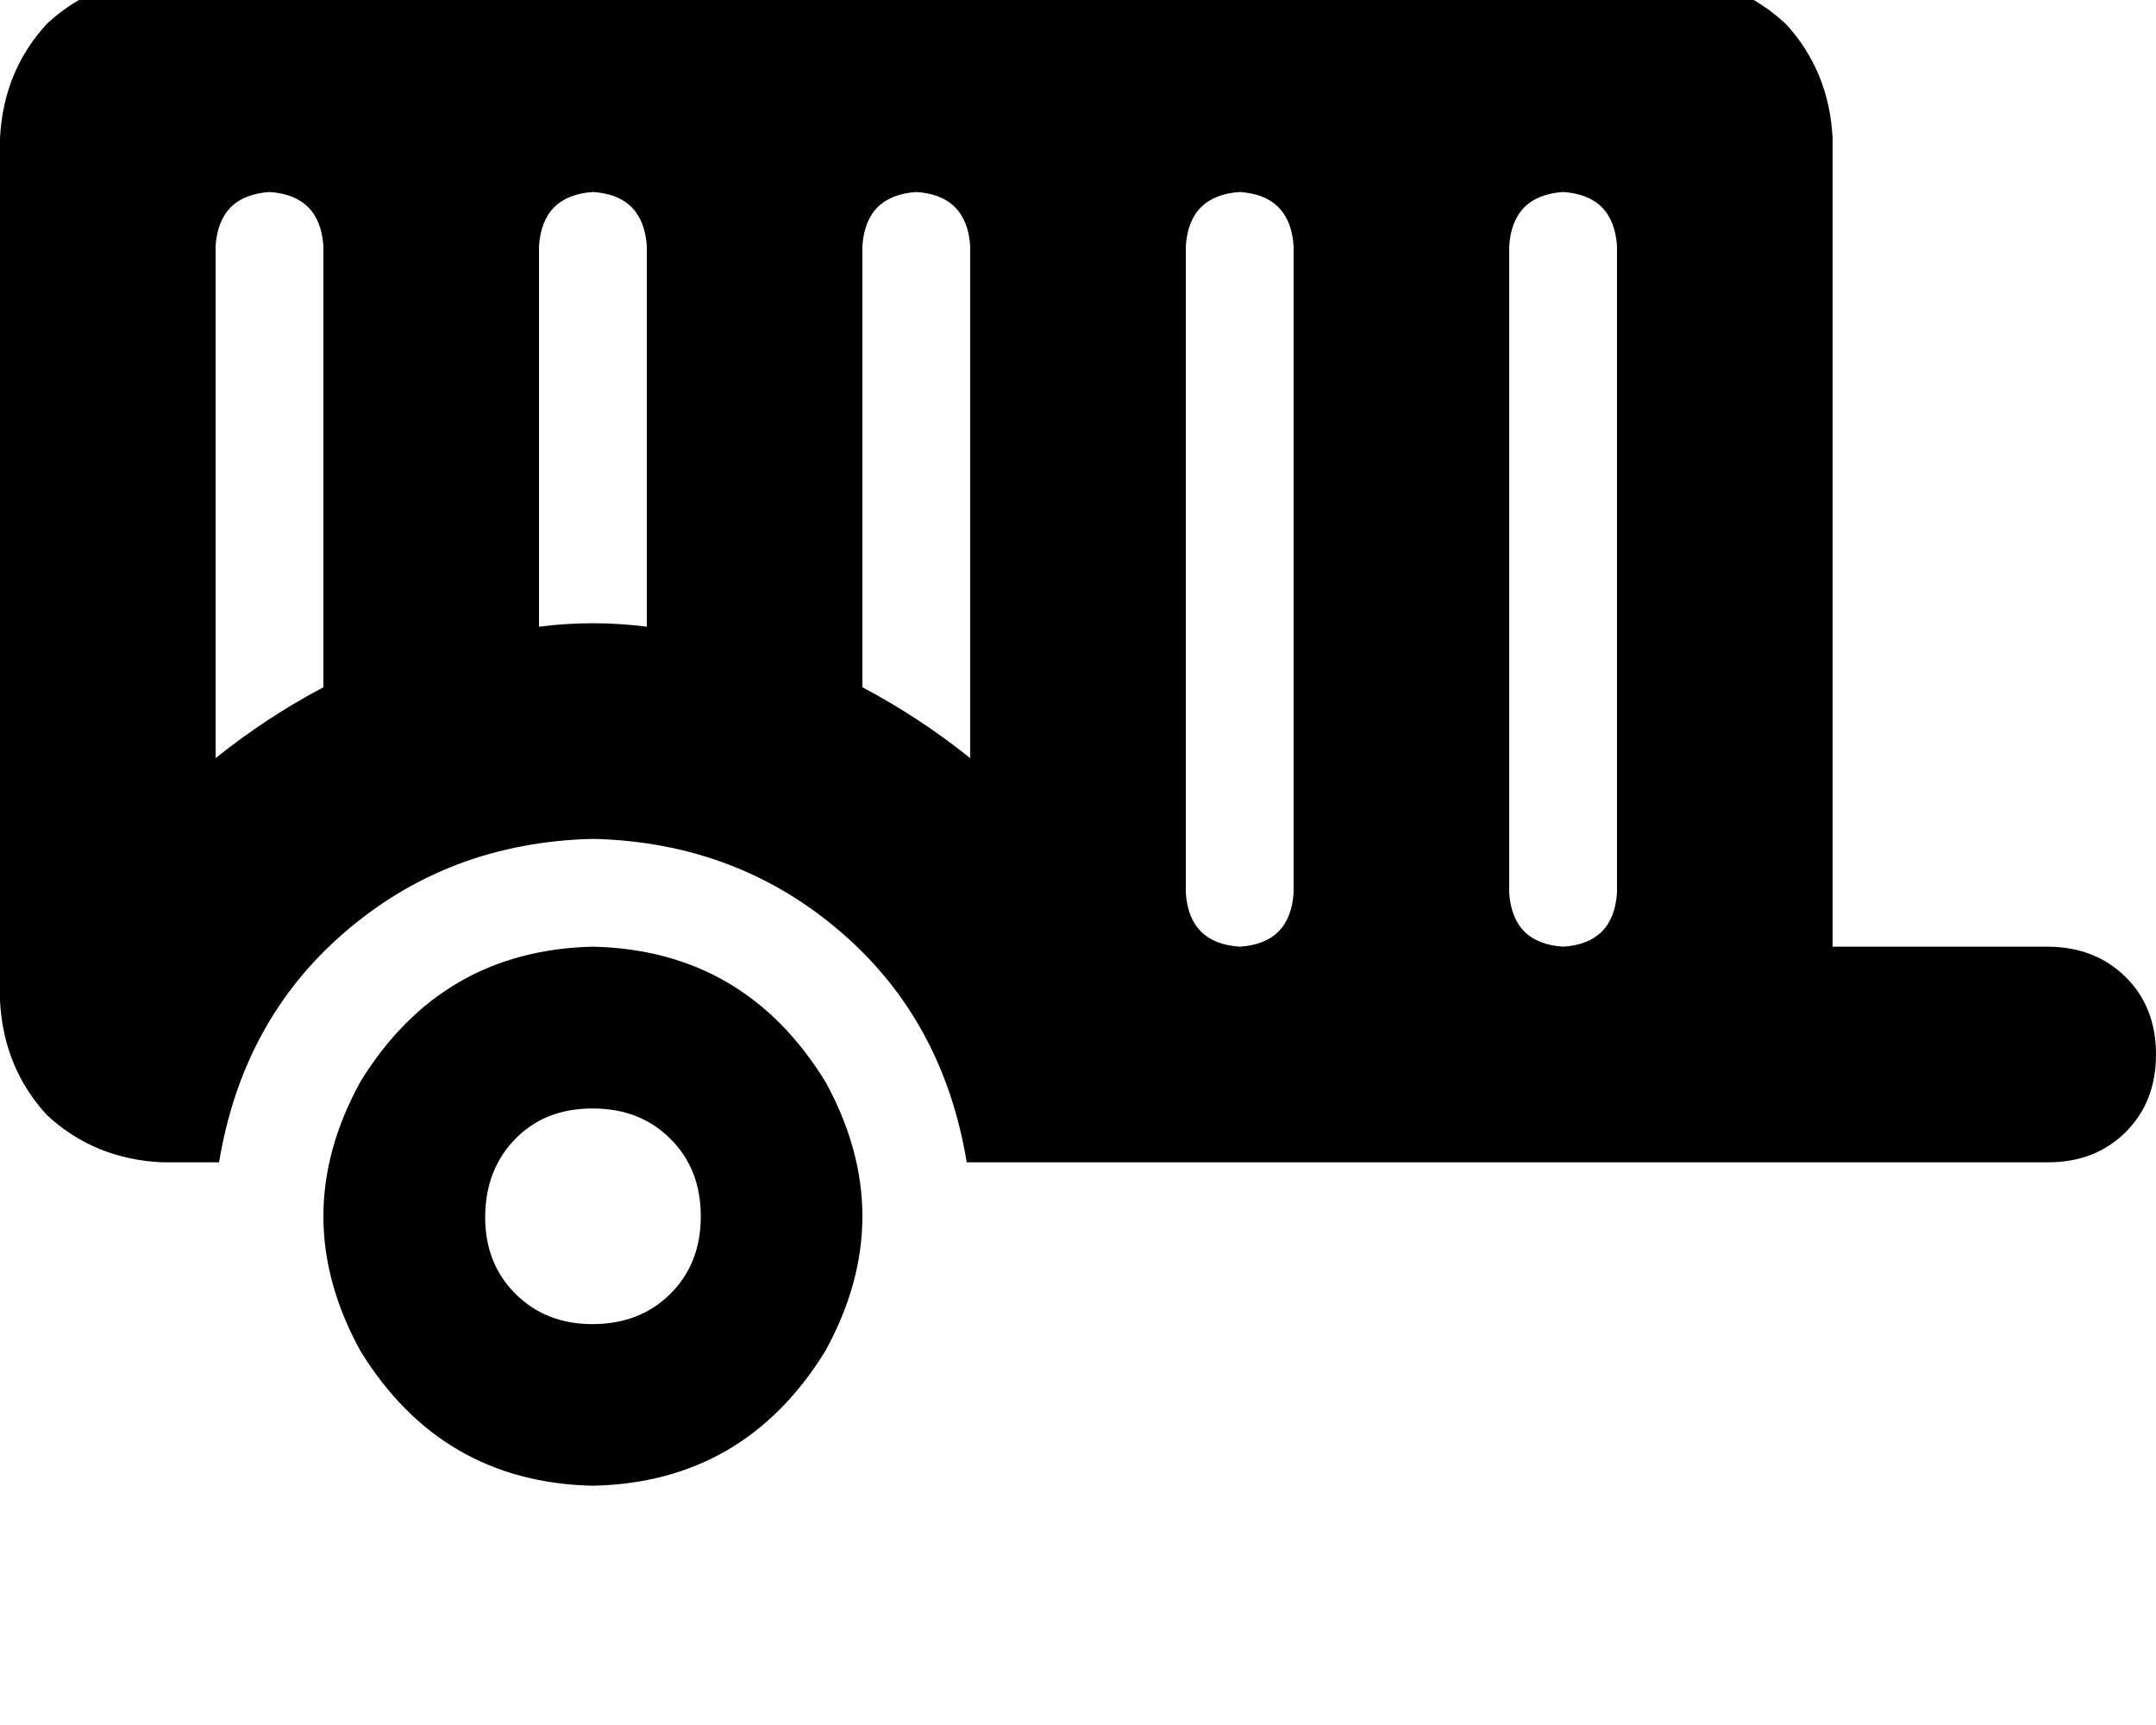 <svg height="1000" width="1250" xmlns="http://www.w3.org/2000/svg"><path d="M93.8 -13.7q-39.1 2 -66.5 27.4Q2 41 0 80.1v500q2 39 27.3 66.4 27.4 25.4 66.5 27.3H127q13.6 -82 72.2 -132.8 60.6 -52.7 144.6 -54.7 83.9 2 144.5 54.7 58.6 50.8 72.2 132.8h627q27.3 0 44.9 -17.5t17.6 -45 -17.6 -44.9 -44.9 -17.6h-125V80.1q-2 -39.1 -27.3 -66.4 -27.4 -25.4 -66.4 -27.4h-875zm62.5 125q29.2 2 31.2 31.3v255.8Q154.3 416 125 439.5V142.6q2 -29.3 31.3 -31.3zm187.5 250q-15.7 0 -31.3 2V142.6q2 -29.3 31.3 -31.3 29.2 2 31.2 31.3v220.7q-15.6 -2 -31.2 -2zM500 398.4V142.6v255.8V142.6q2 -29.3 31.3 -31.3 29.2 2 31.2 31.3v296.9Q533.2 416 500 398.4zM718.8 111.3q29.2 2 31.2 31.3v375q-2 29.3 -31.2 31.2 -29.3 -1.9 -31.3 -31.2v-375q2 -29.3 31.3 -31.3zm218.7 31.3v375 -375 375q-2 29.3 -31.2 31.2Q877 546.9 875 517.6v-375q2 -29.3 31.3 -31.3 29.2 2 31.2 31.3zM343.8 861.3q87.8 -1.9 134.7 -78.1 43 -78.1 0 -156.2Q431.6 550.8 343.8 548.8q-87.9 2 -134.8 78.2 -43 78.1 0 156.2 46.9 76.2 134.8 78.1zm0 -218.7q27.3 0 44.9 17.6 17.6 17.5 17.6 44.9T388.7 750t-44.9 17.6 -45 -17.6 -17.5 -44.9 17.5 -44.9 45 -17.6z"/></svg>